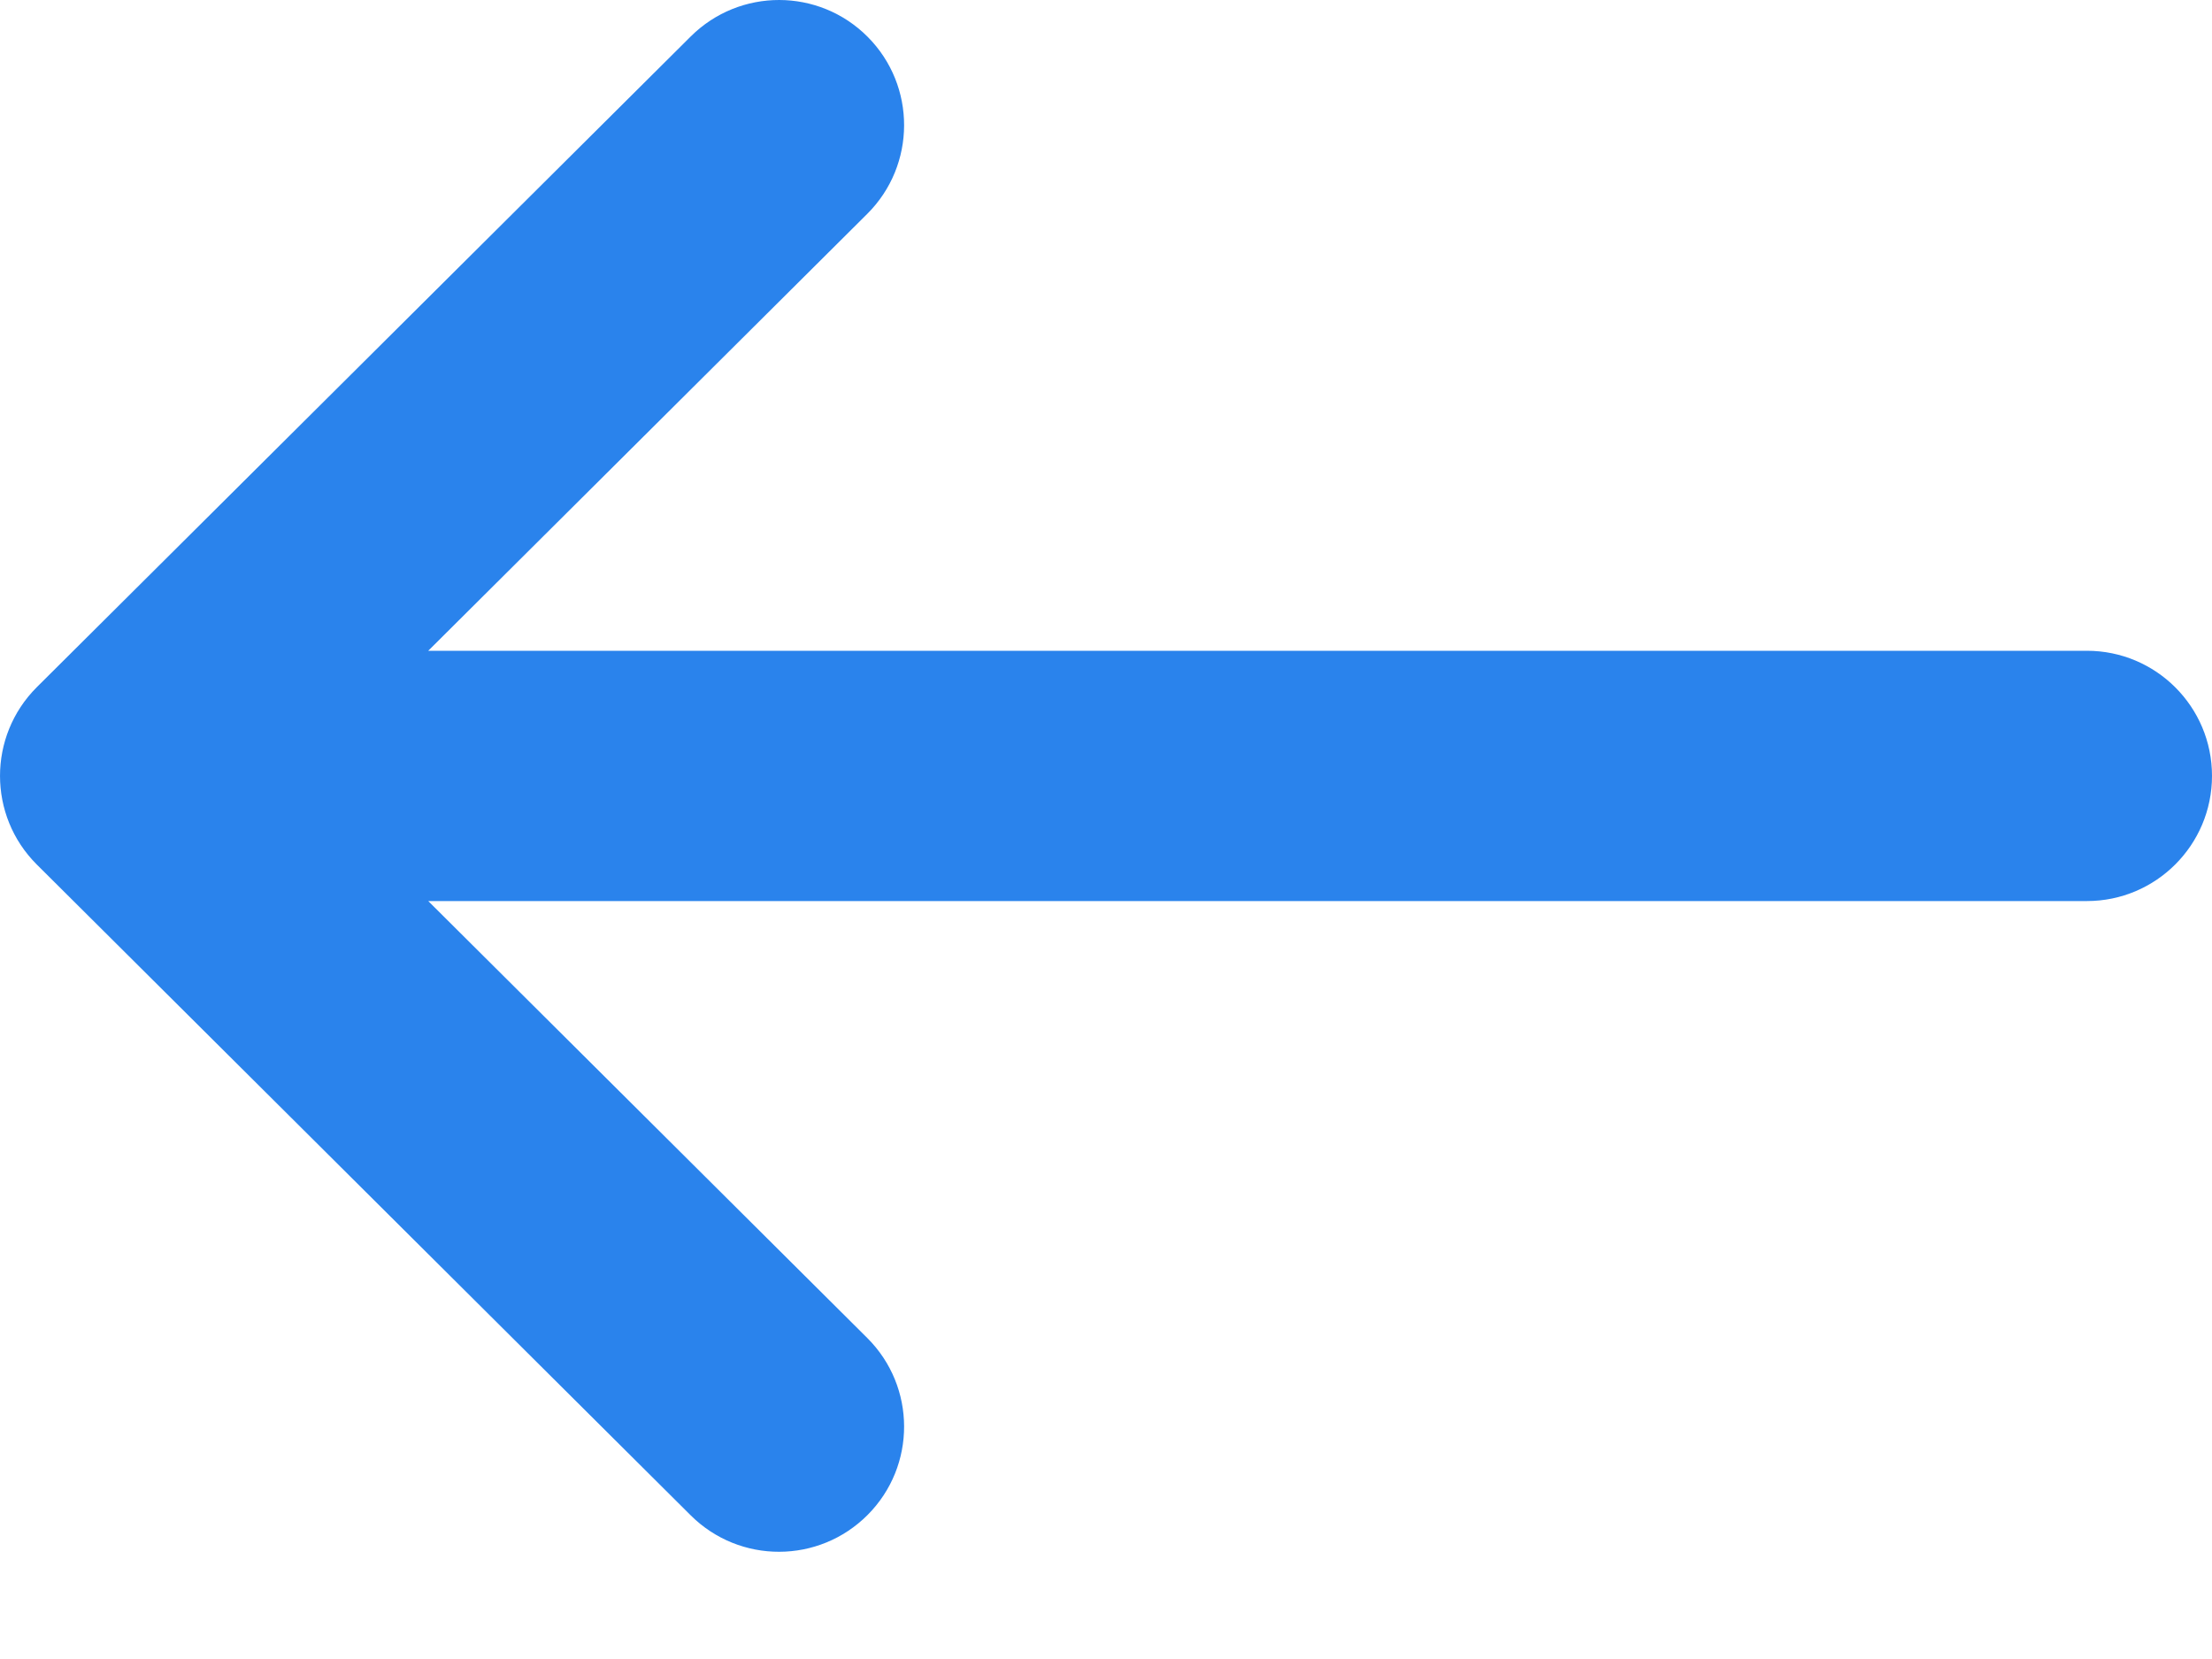 <svg width="20" height="15" viewBox="0 0 20 15" fill="none" xmlns="http://www.w3.org/2000/svg">
<path d="M0.332 7.816L0.333 7.817L6.245 13.701C6.688 14.142 7.404 14.14 7.845 13.697C8.286 13.254 8.284 12.538 7.841 12.097L3.872 8.147L18.869 8.147C19.493 8.147 20 7.64 20 7.015C20 6.39 19.493 5.884 18.869 5.884L3.872 5.884L7.841 1.934C8.284 1.493 8.286 0.776 7.845 0.333C7.404 -0.11 6.688 -0.111 6.245 0.33L0.333 6.213L0.332 6.214C-0.111 6.657 -0.11 7.375 0.332 7.816Z" fill="#2A83EC"/>
</svg>
